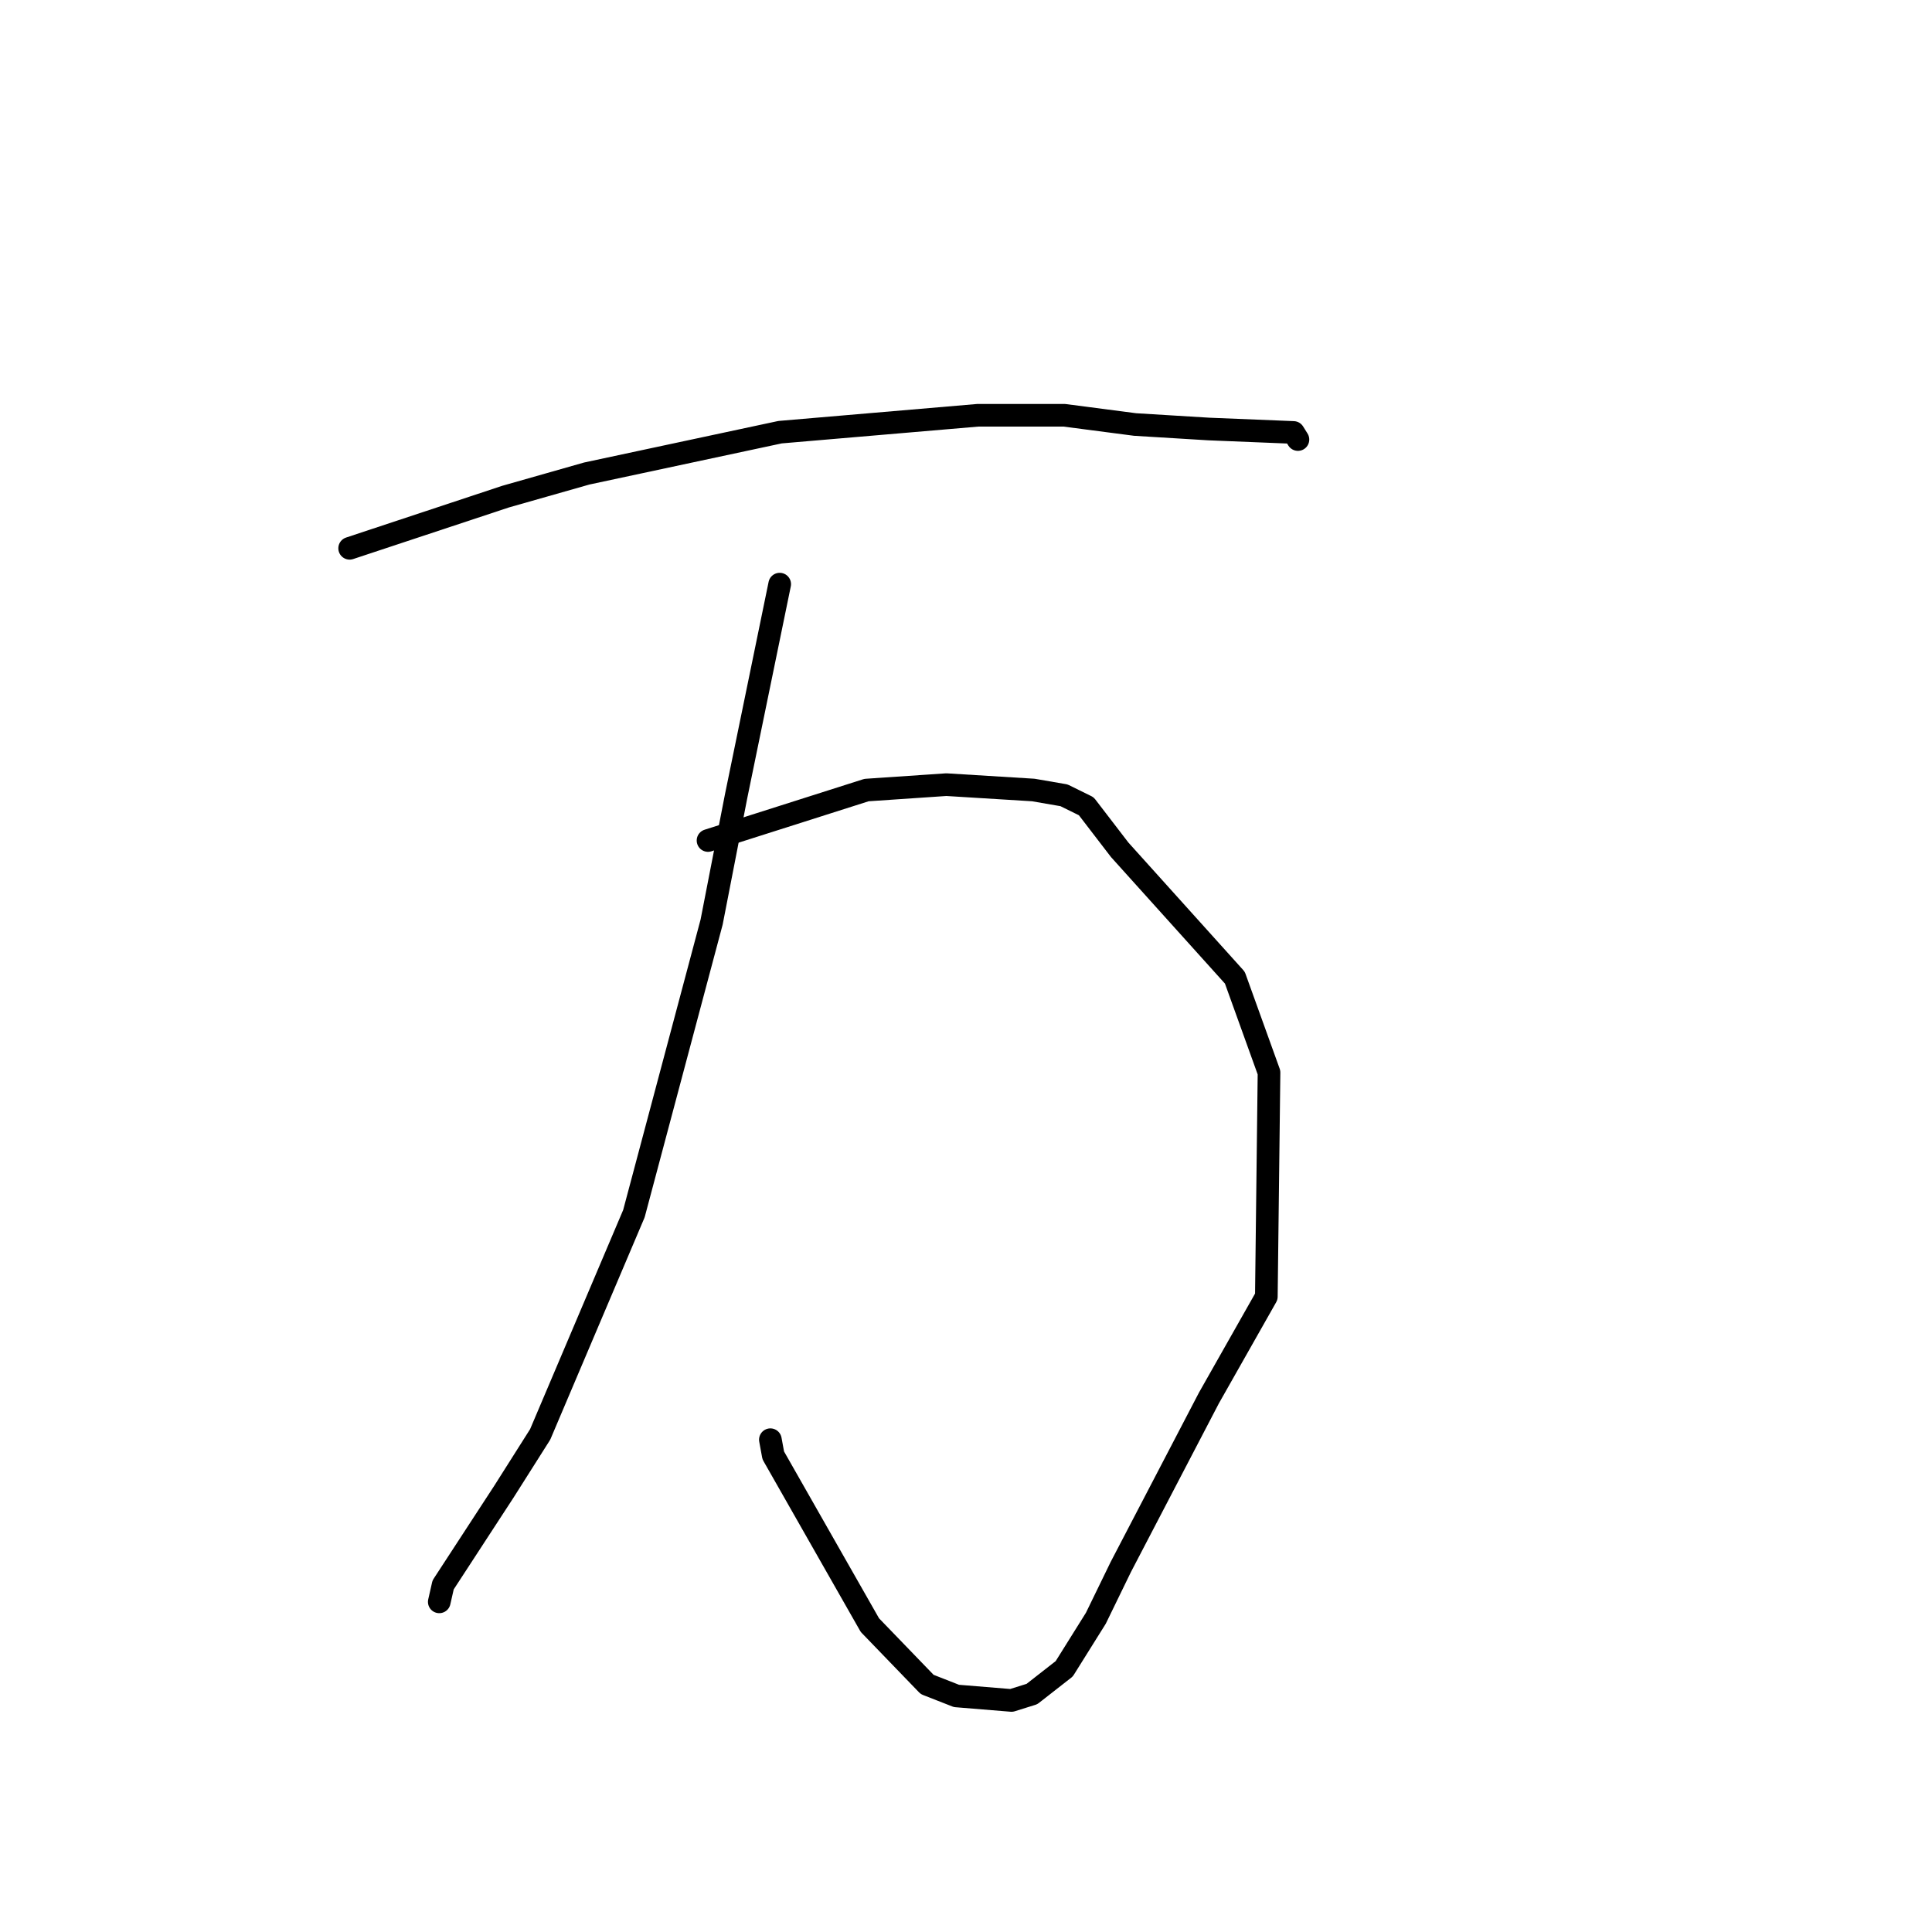 <?xml version="1.0" standalone="no"?>
    <svg width="256" height="256" xmlns="http://www.w3.org/2000/svg" version="1.1">
    <polyline stroke="black" stroke-width="3" stroke-linecap="round" fill="transparent" stroke-linejoin="round" points="46.33 72.652 66.992 65.805 77.747 62.744 103.364 57.266 129.589 55.025 141.027 55.026 150.408 56.25 160.172 56.846 171.397 57.302 171.937 58.167 171.984 58.242 " />
        <polyline stroke="black" stroke-width="3" stroke-linecap="round" fill="transparent" stroke-linejoin="round" points="93.817 111.372 114.817 104.688 125.397 103.97 136.921 104.68 140.987 105.382 143.938 106.836 148.367 112.605 163.623 129.545 168.152 142.114 167.797 171.808 160.185 185.247 148.512 207.633 145.207 214.423 141.017 221.122 136.734 224.47 134.027 225.318 126.736 224.721 122.855 223.2 115.265 215.337 110.193 206.431 102.461 192.848 102.079 190.768 " />
        <polyline stroke="black" stroke-width="3" stroke-linecap="round" fill="transparent" stroke-linejoin="round" points="103.314 77.401 97.543 105.482 94.294 122.177 83.996 160.816 71.577 190.065 66.757 197.675 58.715 210.01 58.253 212.05 58.206 212.254 " />
        </svg>